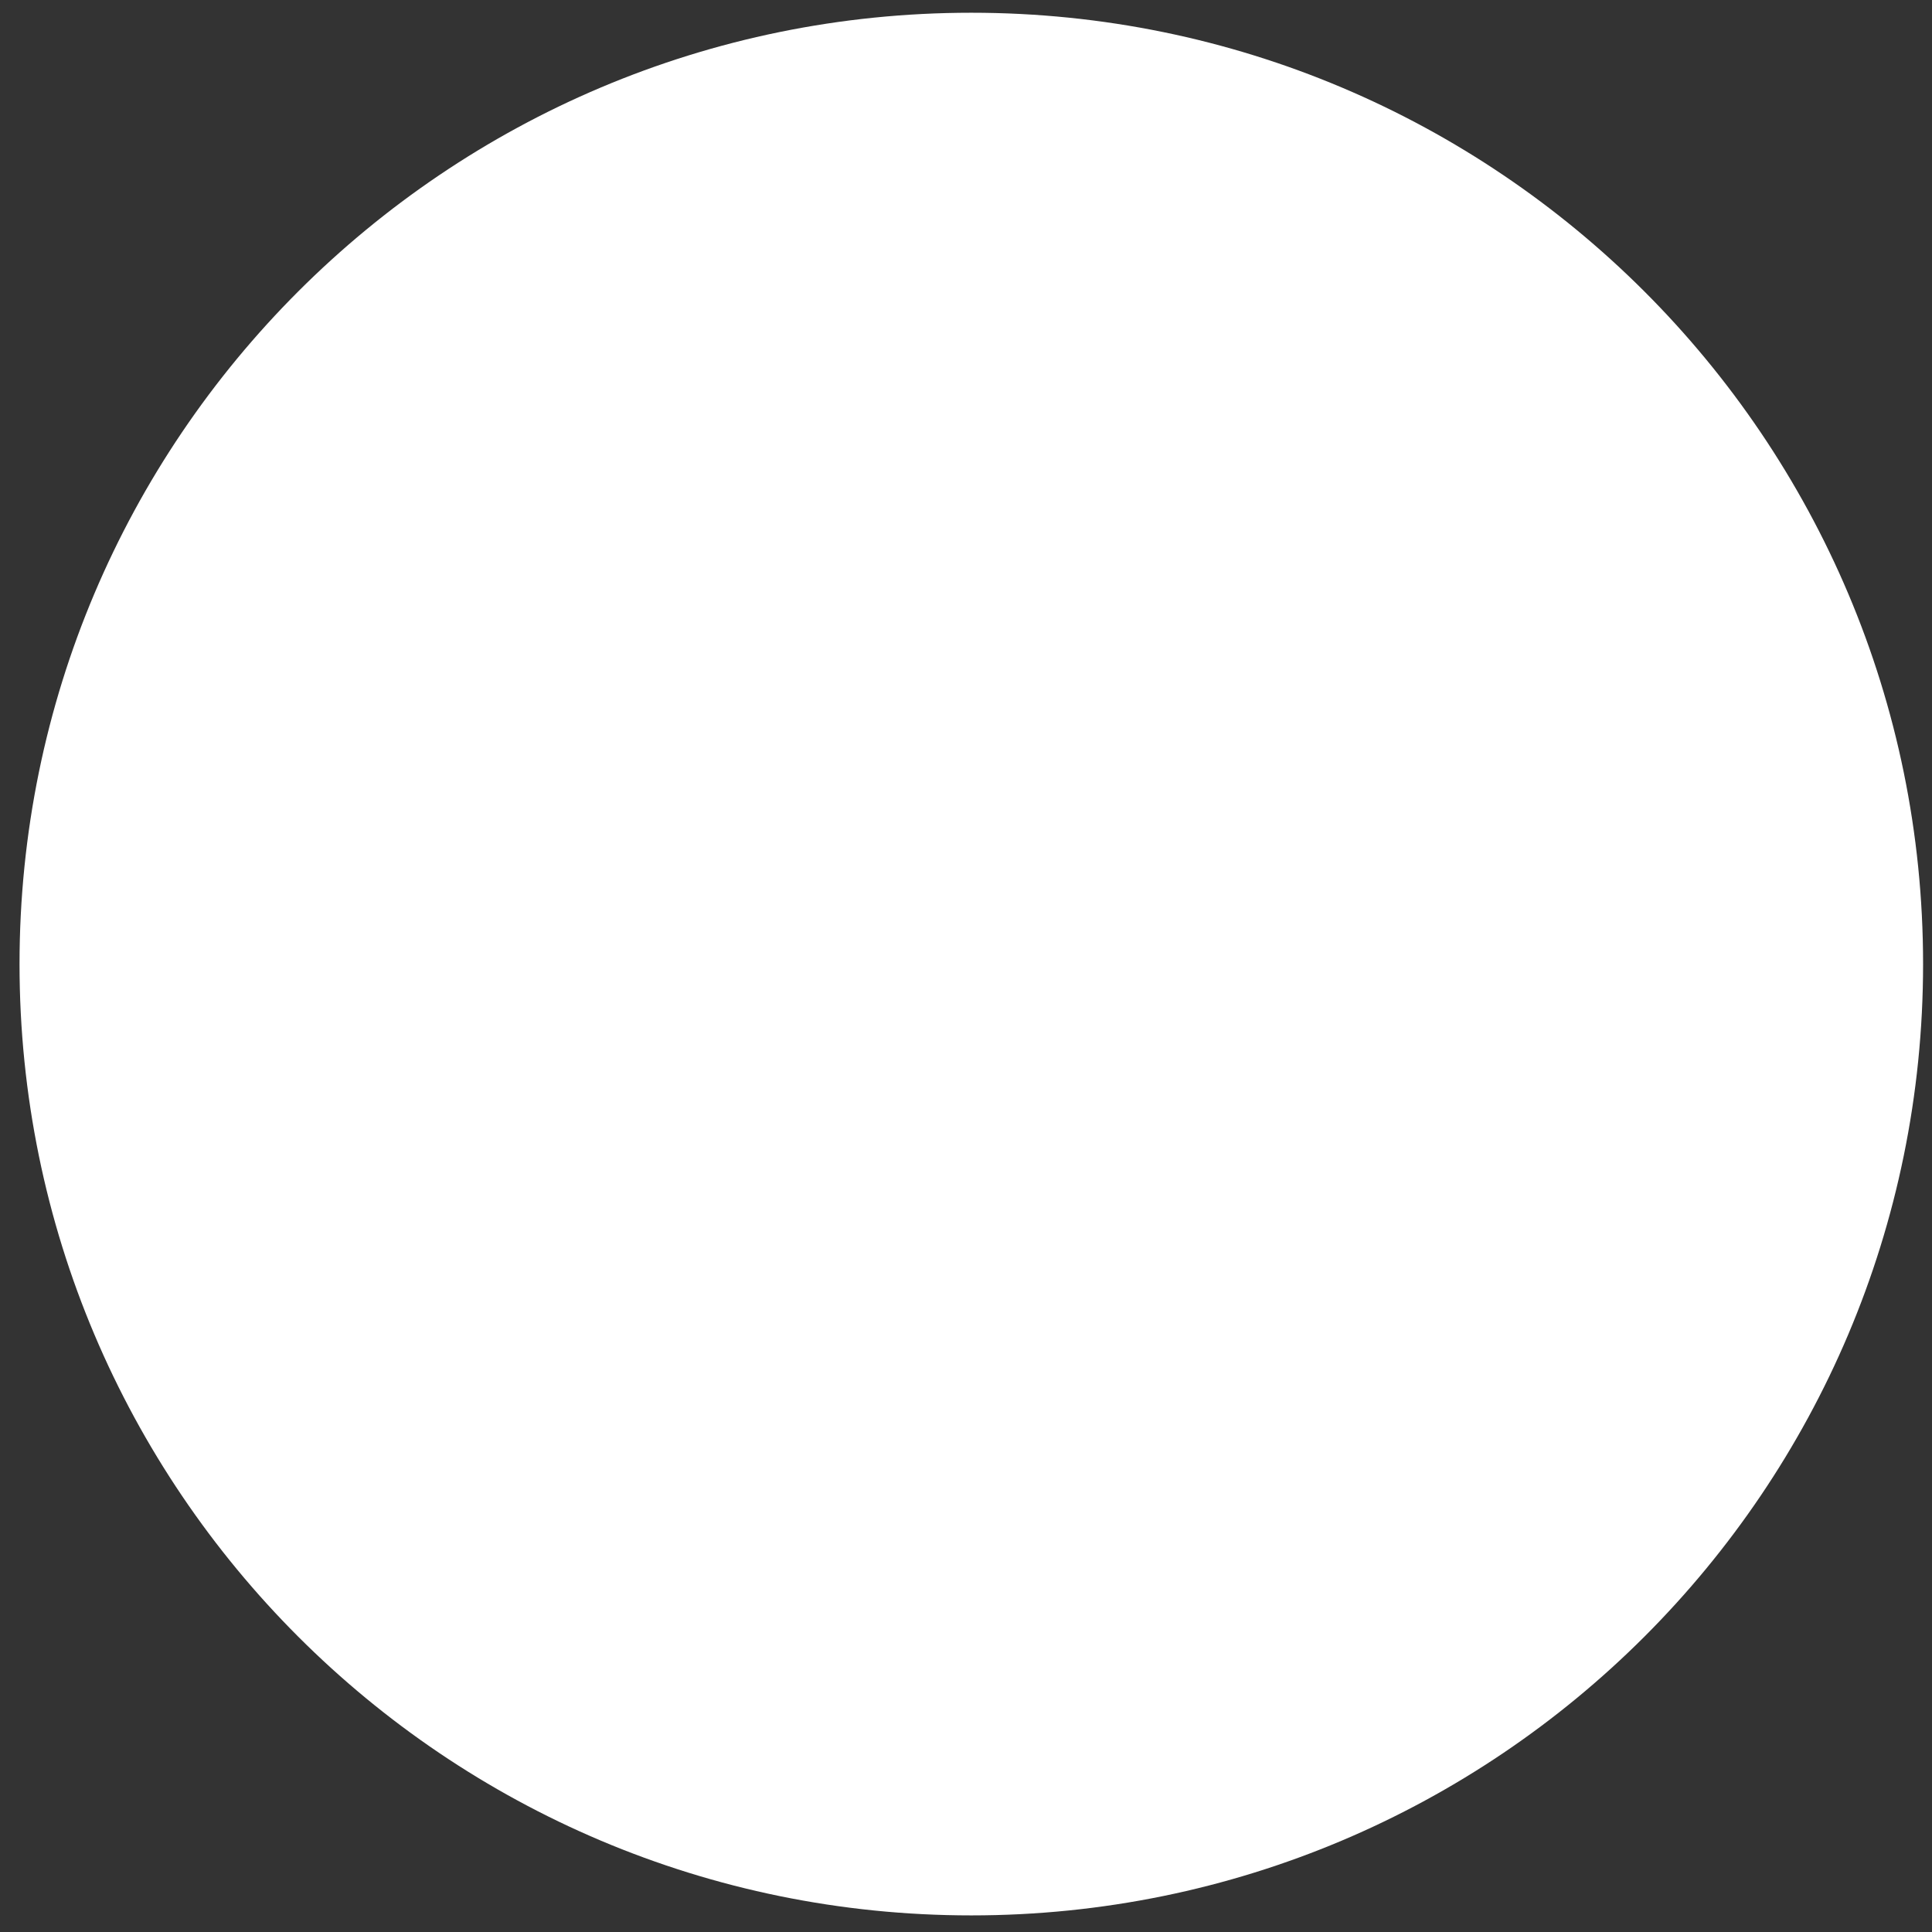 <?xml version="1.0" encoding="UTF-8" standalone="no"?><svg width='91' height='91' viewBox='0 0 91 91' fill='none' xmlns='http://www.w3.org/2000/svg'>
<rect x="0" y="0" width="91" height="91" fill="#333333" stroke="none"/>
<path d='M90.58 45.408C90.58 70.156 70.509 90.218 45.75 90.218C20.991 90.218 0.92 70.156 0.92 45.408C0.92 20.662 20.991 0.6 45.75 0.6C70.509 0.6 90.58 20.662 90.58 45.408Z' fill='white'/>
</svg>
